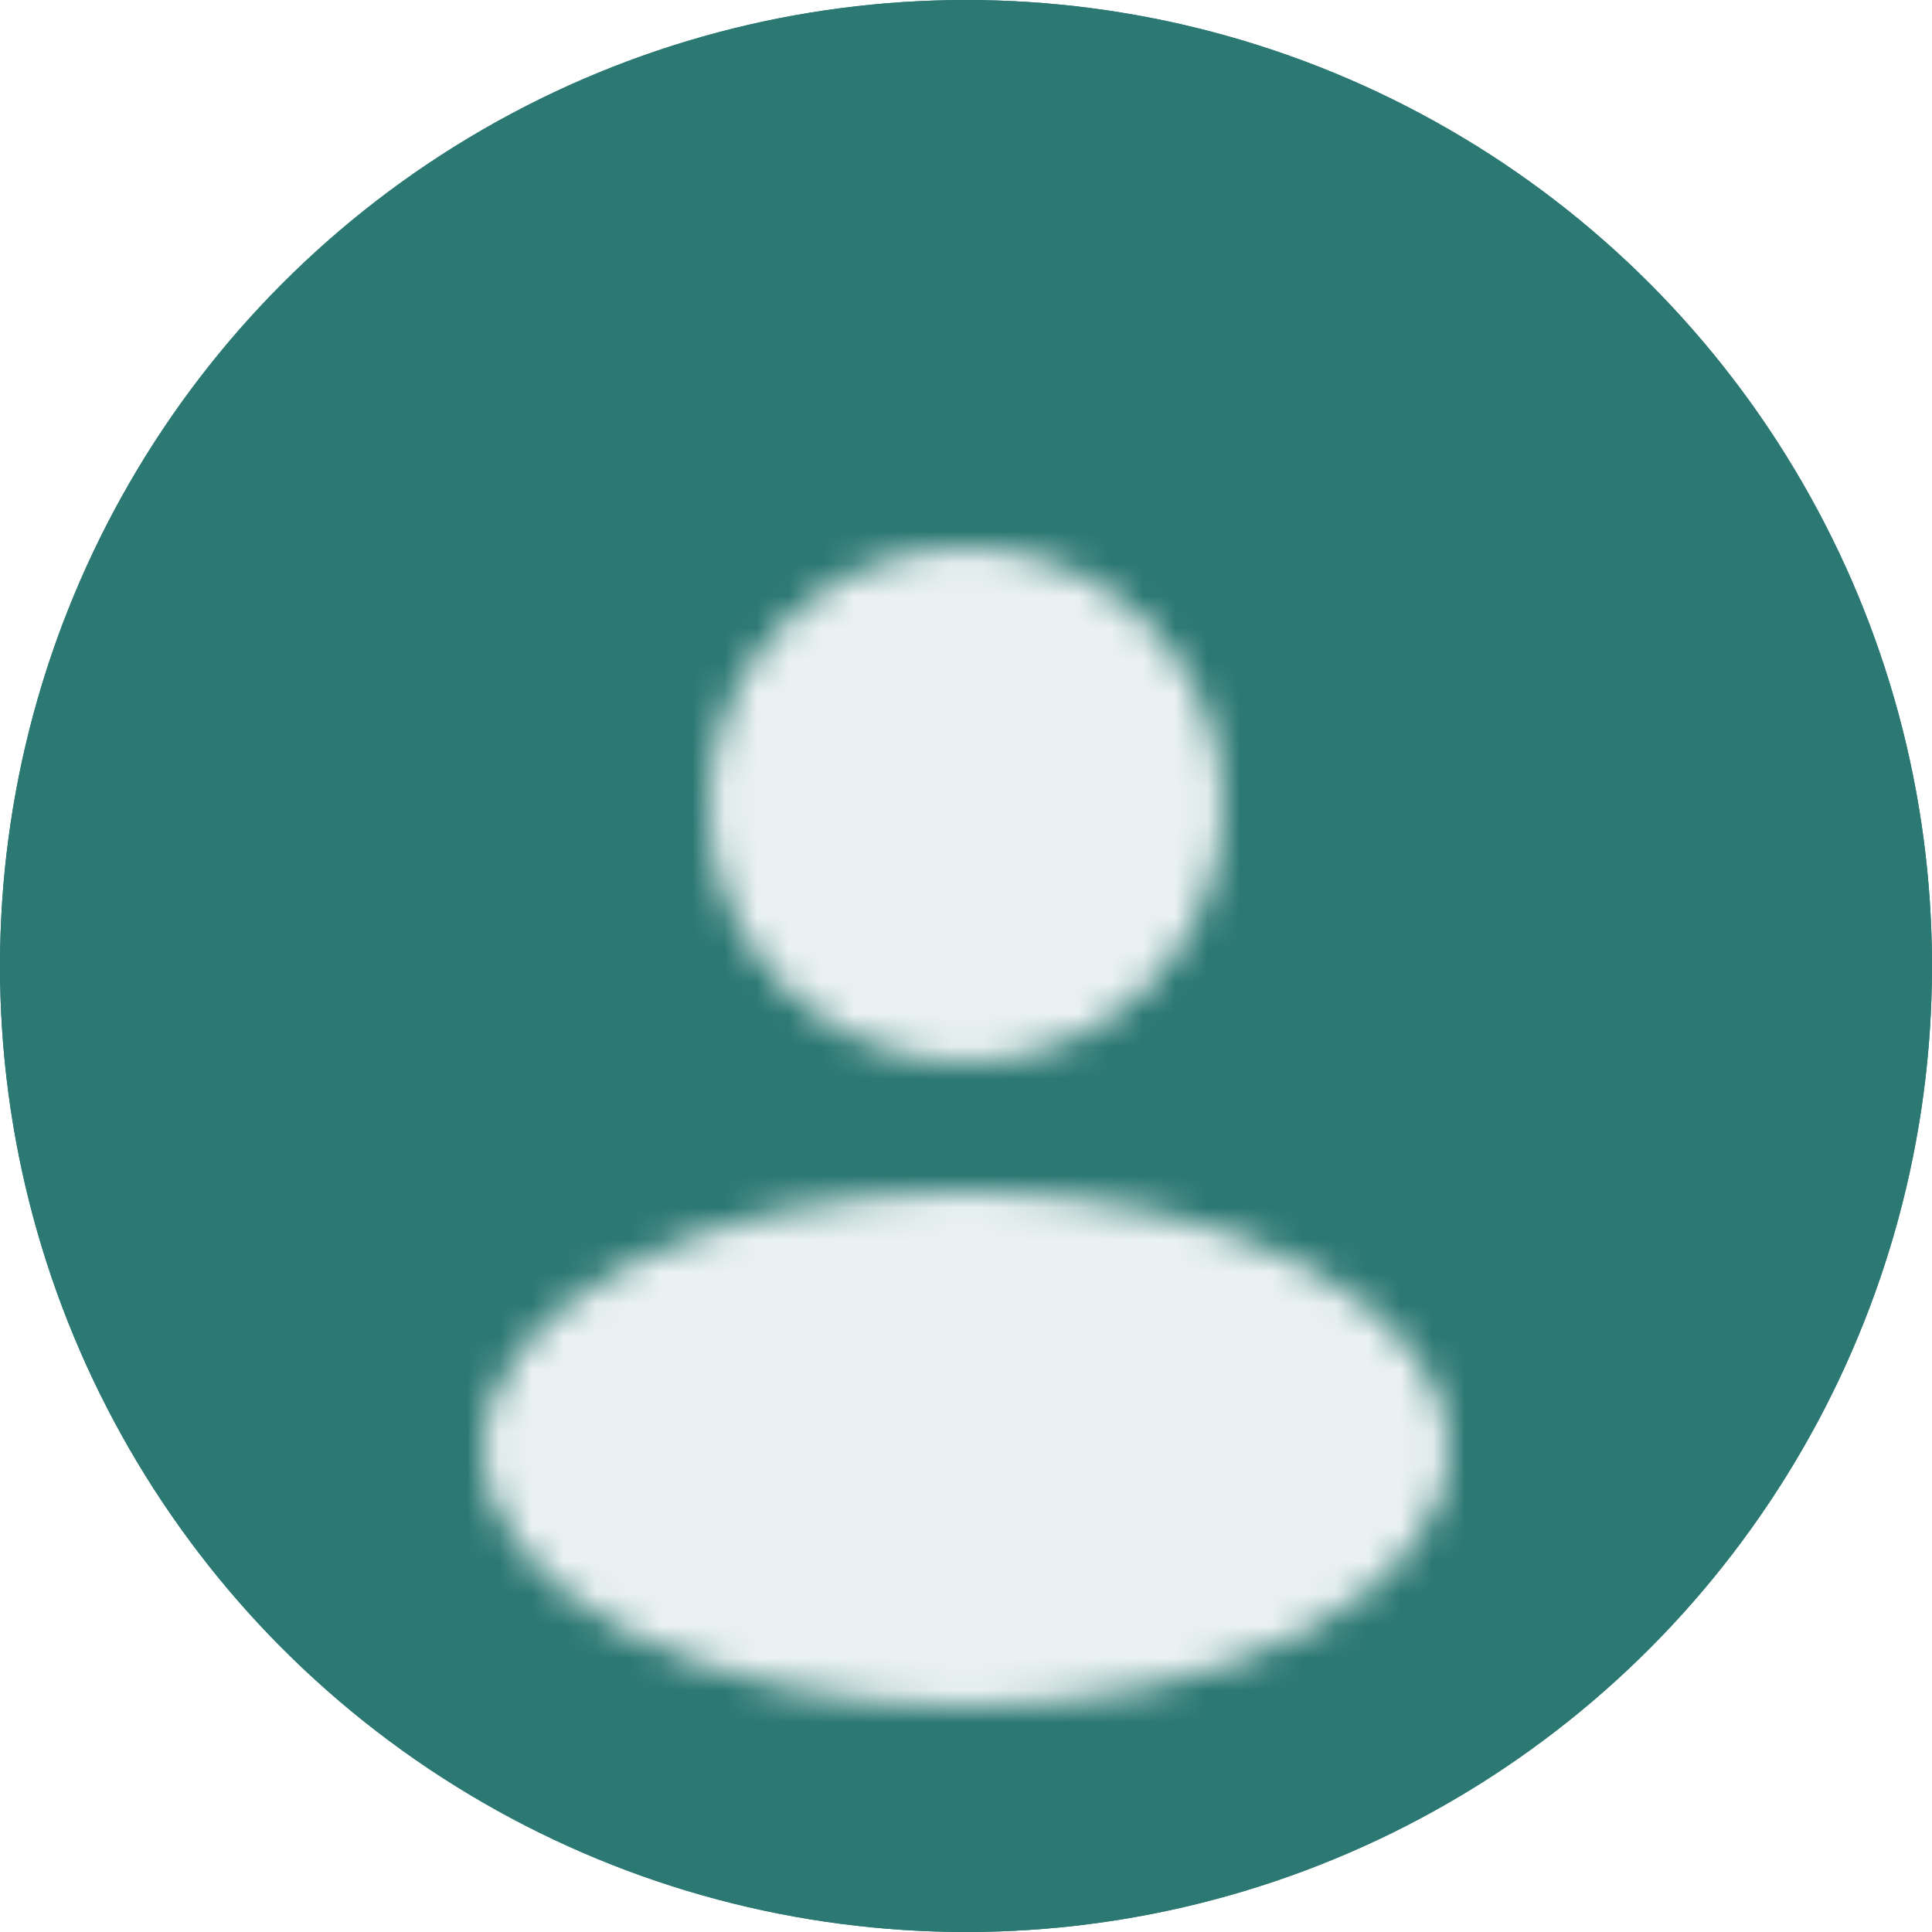 <svg width="60" height="60" viewBox="0 0 60 60" fill="none" xmlns="http://www.w3.org/2000/svg">
<defs>
    <clipPath id="clip">
        <circle cx="30" cy="30" r="30"/>
    </clipPath>
</defs>
<circle cx="30" cy="30" r="30" fill="#2c7873"/>
<rect x="0" y="0" width="60" height="60" fill="url(#motherhood)" clip-path="url(#clip)"/>
<defs>
    <pattern id="motherhood" patternUnits="userSpaceOnUse" width="60" height="60">
        <rect width="60" height="60" fill="#2c7873"/>
        <circle cx="30" cy="25" r="8" fill="rgba(255,255,255,0.9)"/>
        <ellipse cx="30" cy="45" rx="15" ry="8" fill="rgba(255,255,255,0.9)"/>
    </pattern>
</defs>
</svg>

